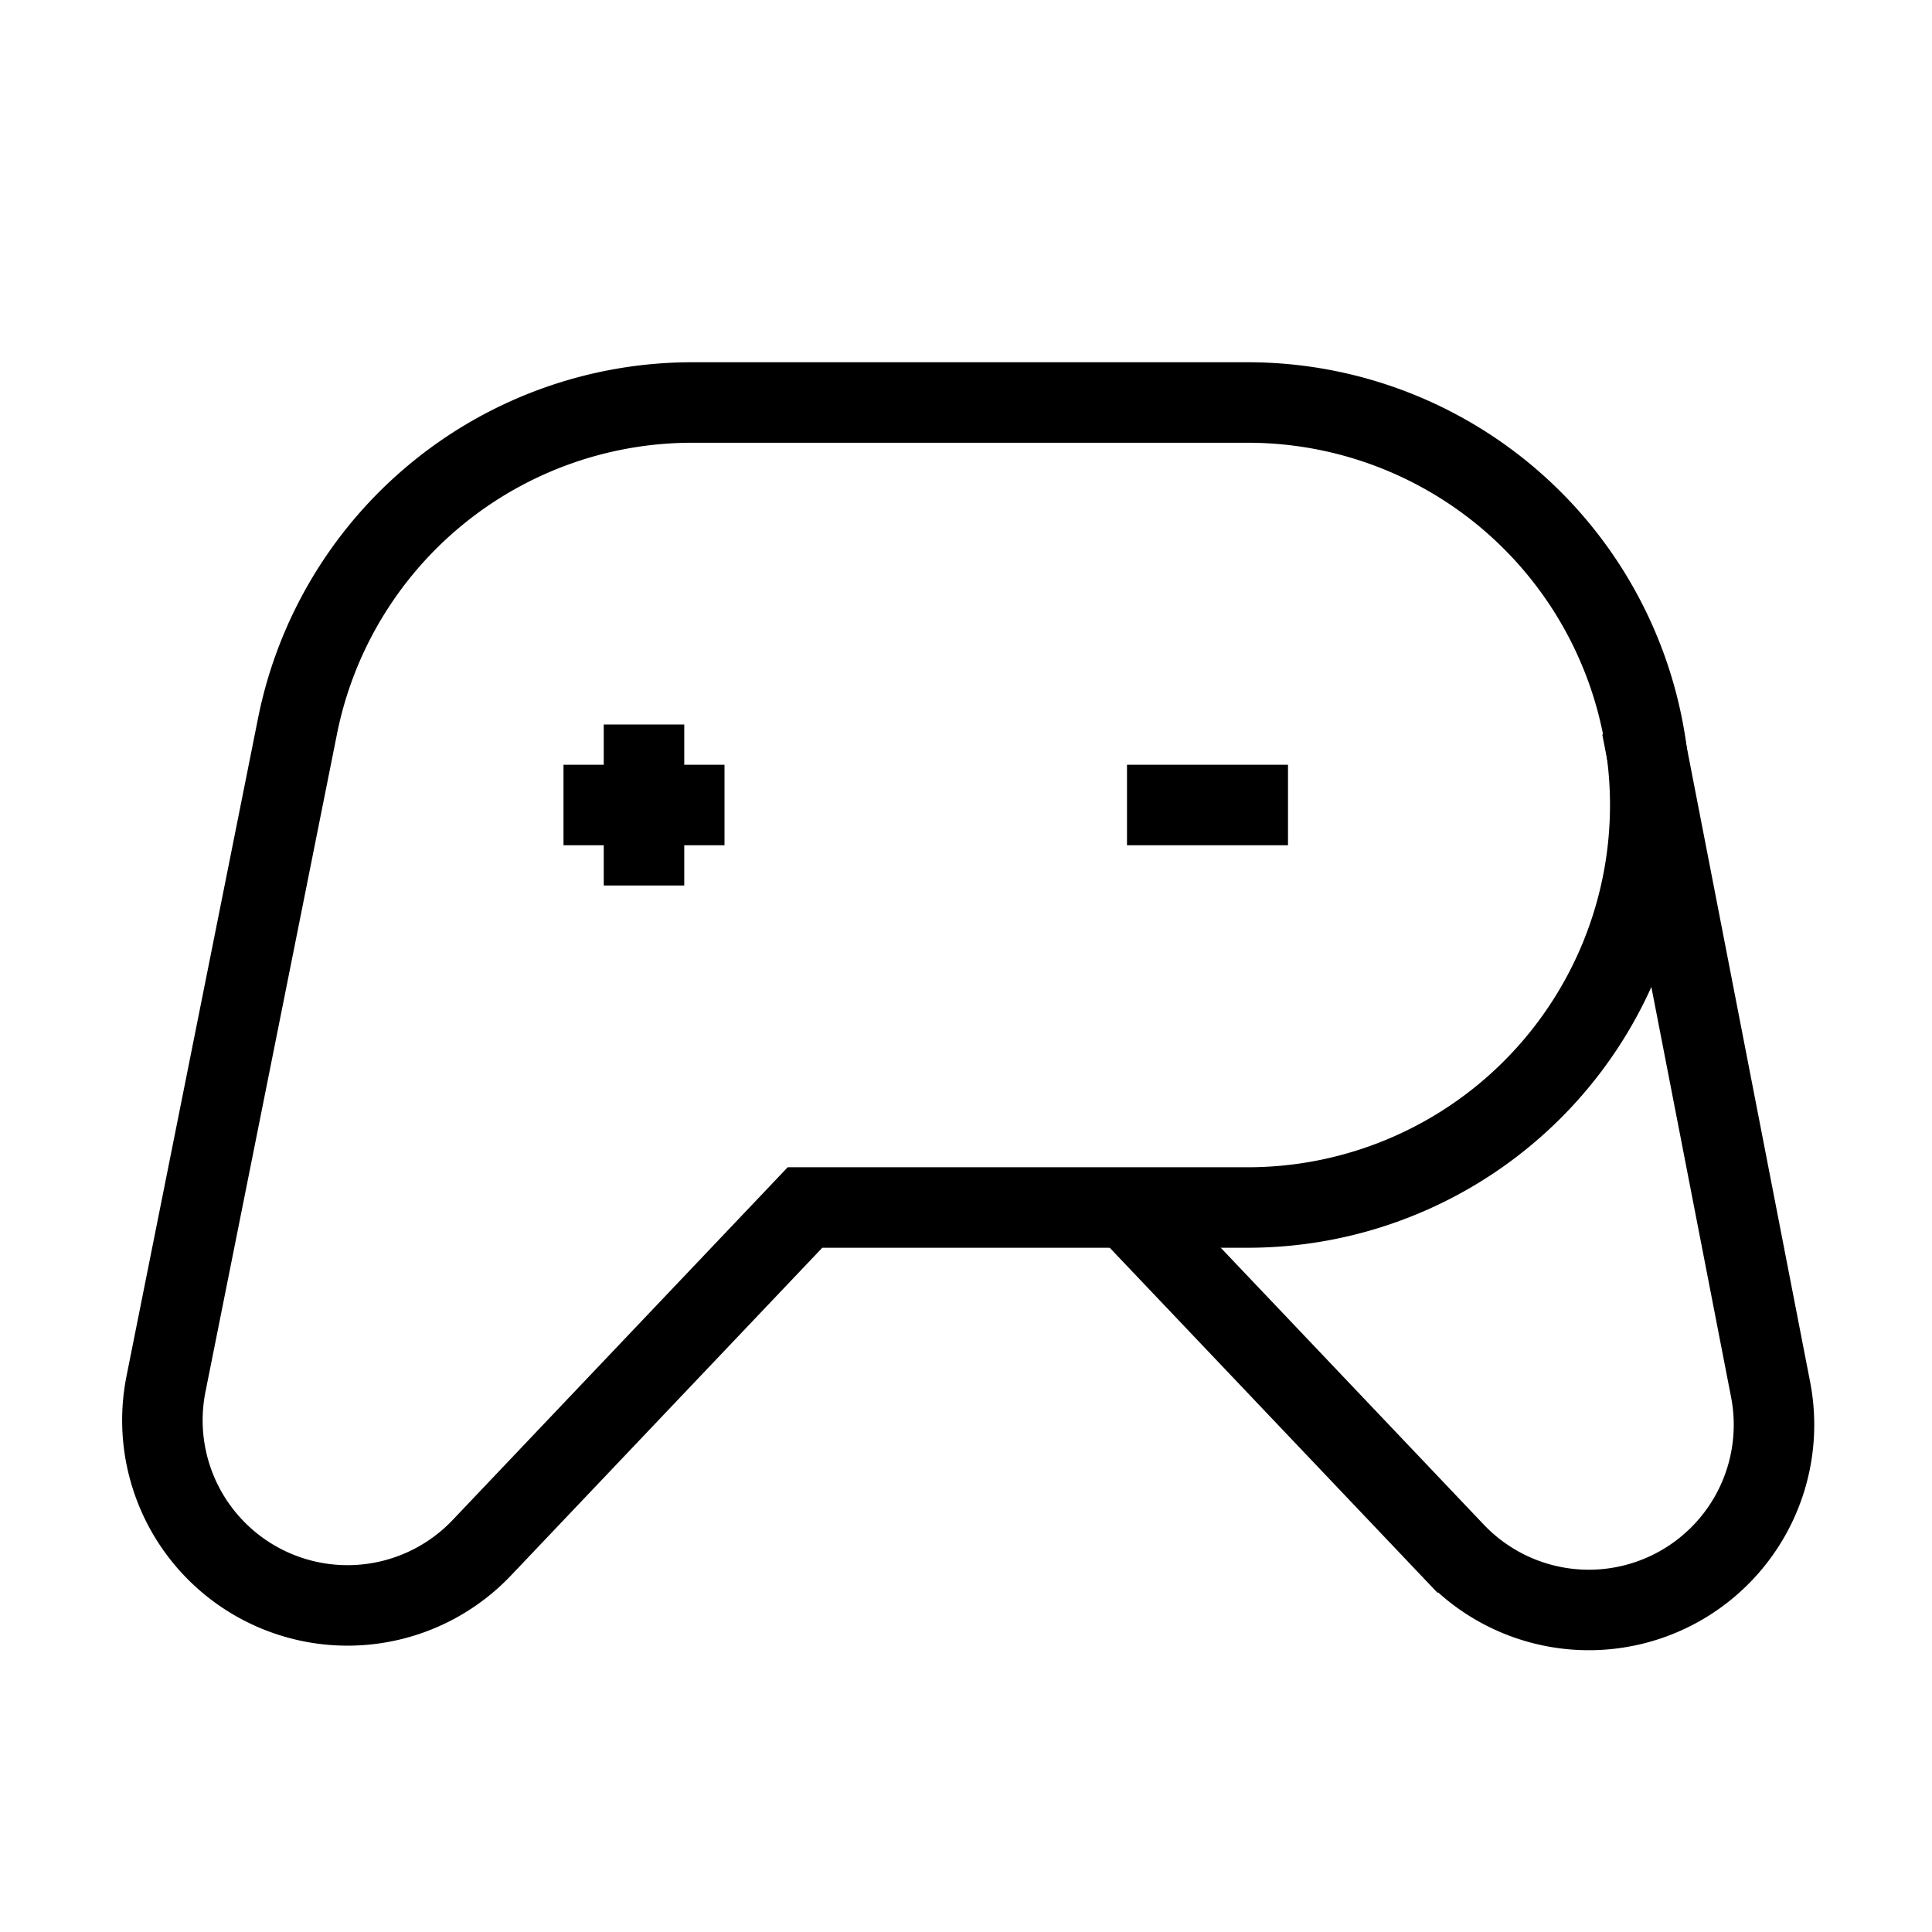 <svg xmlns="http://www.w3.org/2000/svg" viewBox="0 0 24 24" strokeWidth="2" stroke="currentColor" fill="none" strokeLinecap="round" strokeLinejoin="round">
<path stroke="none" d="M0 0h24v24H0z" fill="none"/>
<path d="M12 5h3.5a5 5 0 0 1 0 10h-5.5l-4.015 4.227a2.3 2.3 0 0 1 -3.923 -2.035l1.634 -8.173a5 5 0 0 1 4.904 -4.019h3.4z"/>
<path d="M14 15l4.07 4.284a2.3 2.3 0 0 0 3.925 -2.023l-1.6 -8.232"/>
<path d="M8 9v2"/>
<path d="M7 10h2"/>
<path d="M14 10h2"/>
</svg>